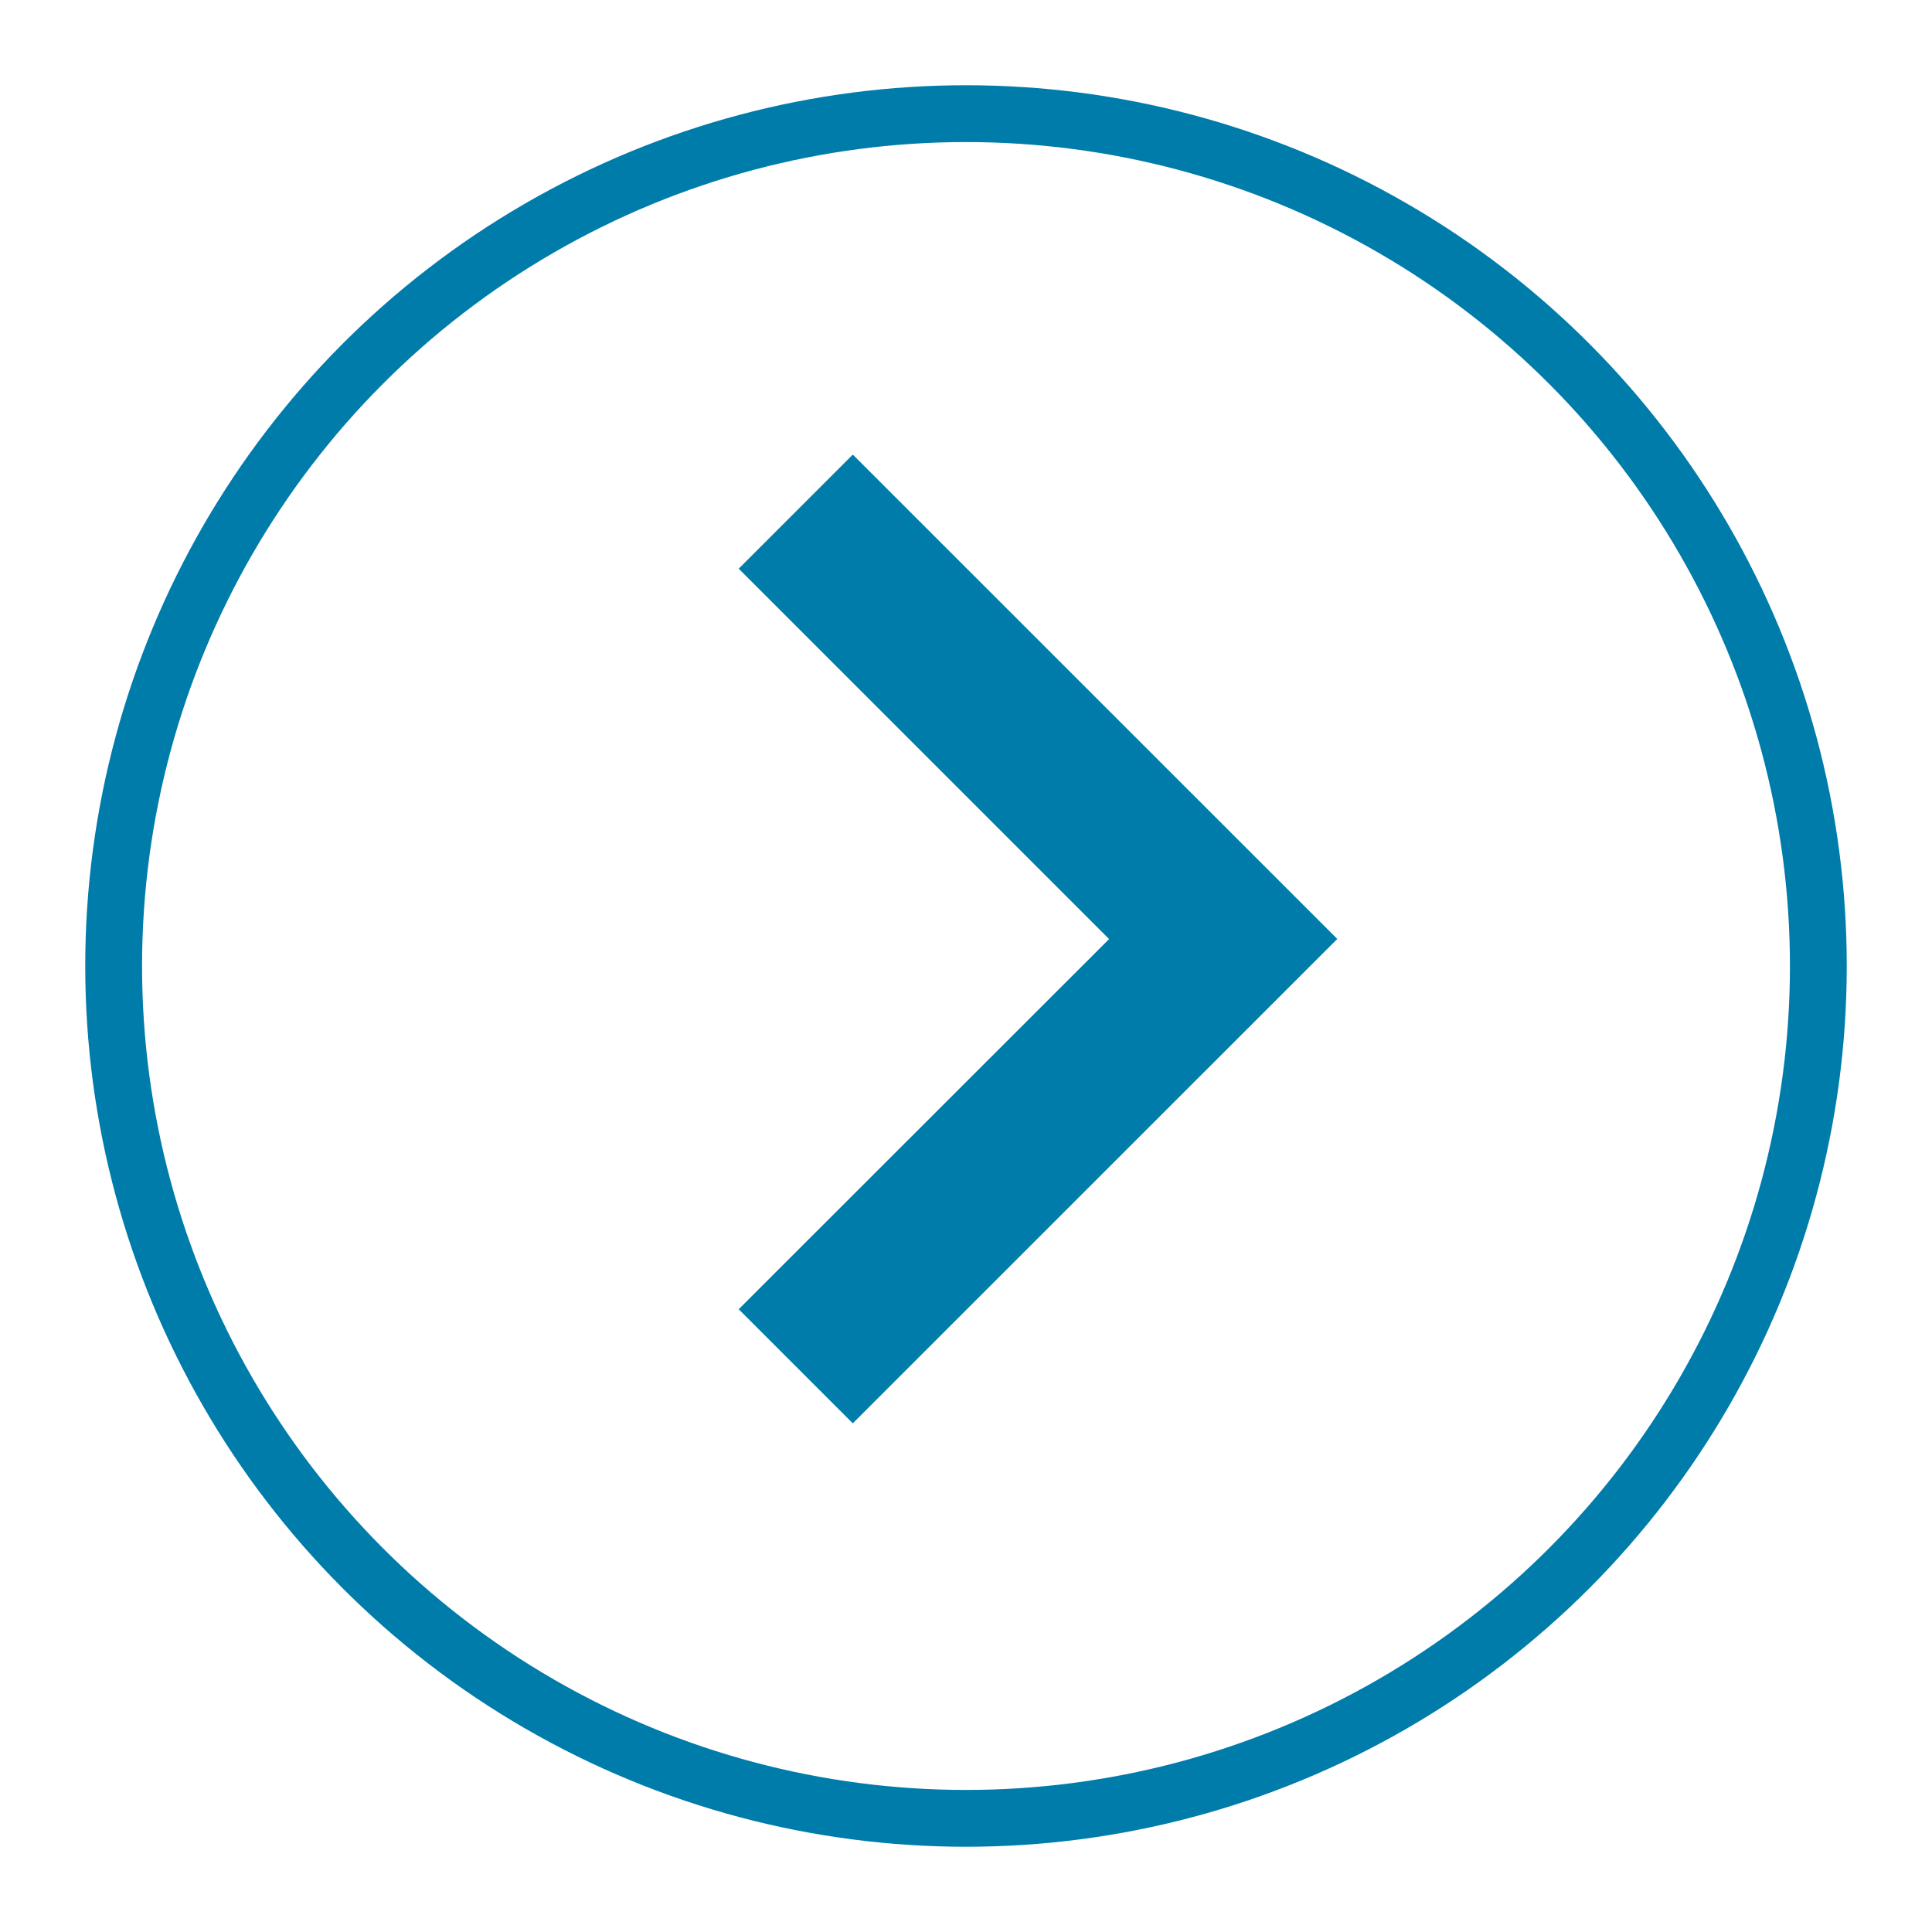 <svg width="17" height="17" viewBox="0 0 17 17" xmlns="http://www.w3.org/2000/svg">
    <g transform="translate(1 1)" fill="none" fill-rule="evenodd">
        <circle stroke="#007CAACC" stroke-width=".5" cx="7.5" cy="7.5" r="7.5"/>
        <path fill="#007CAACC" fill-rule="nonzero" d="M6.504 3 5.5 4.004l3.259 3.259L5.5 10.52l1.004 1.004 4.263-4.262z"/>
    </g>
</svg>
